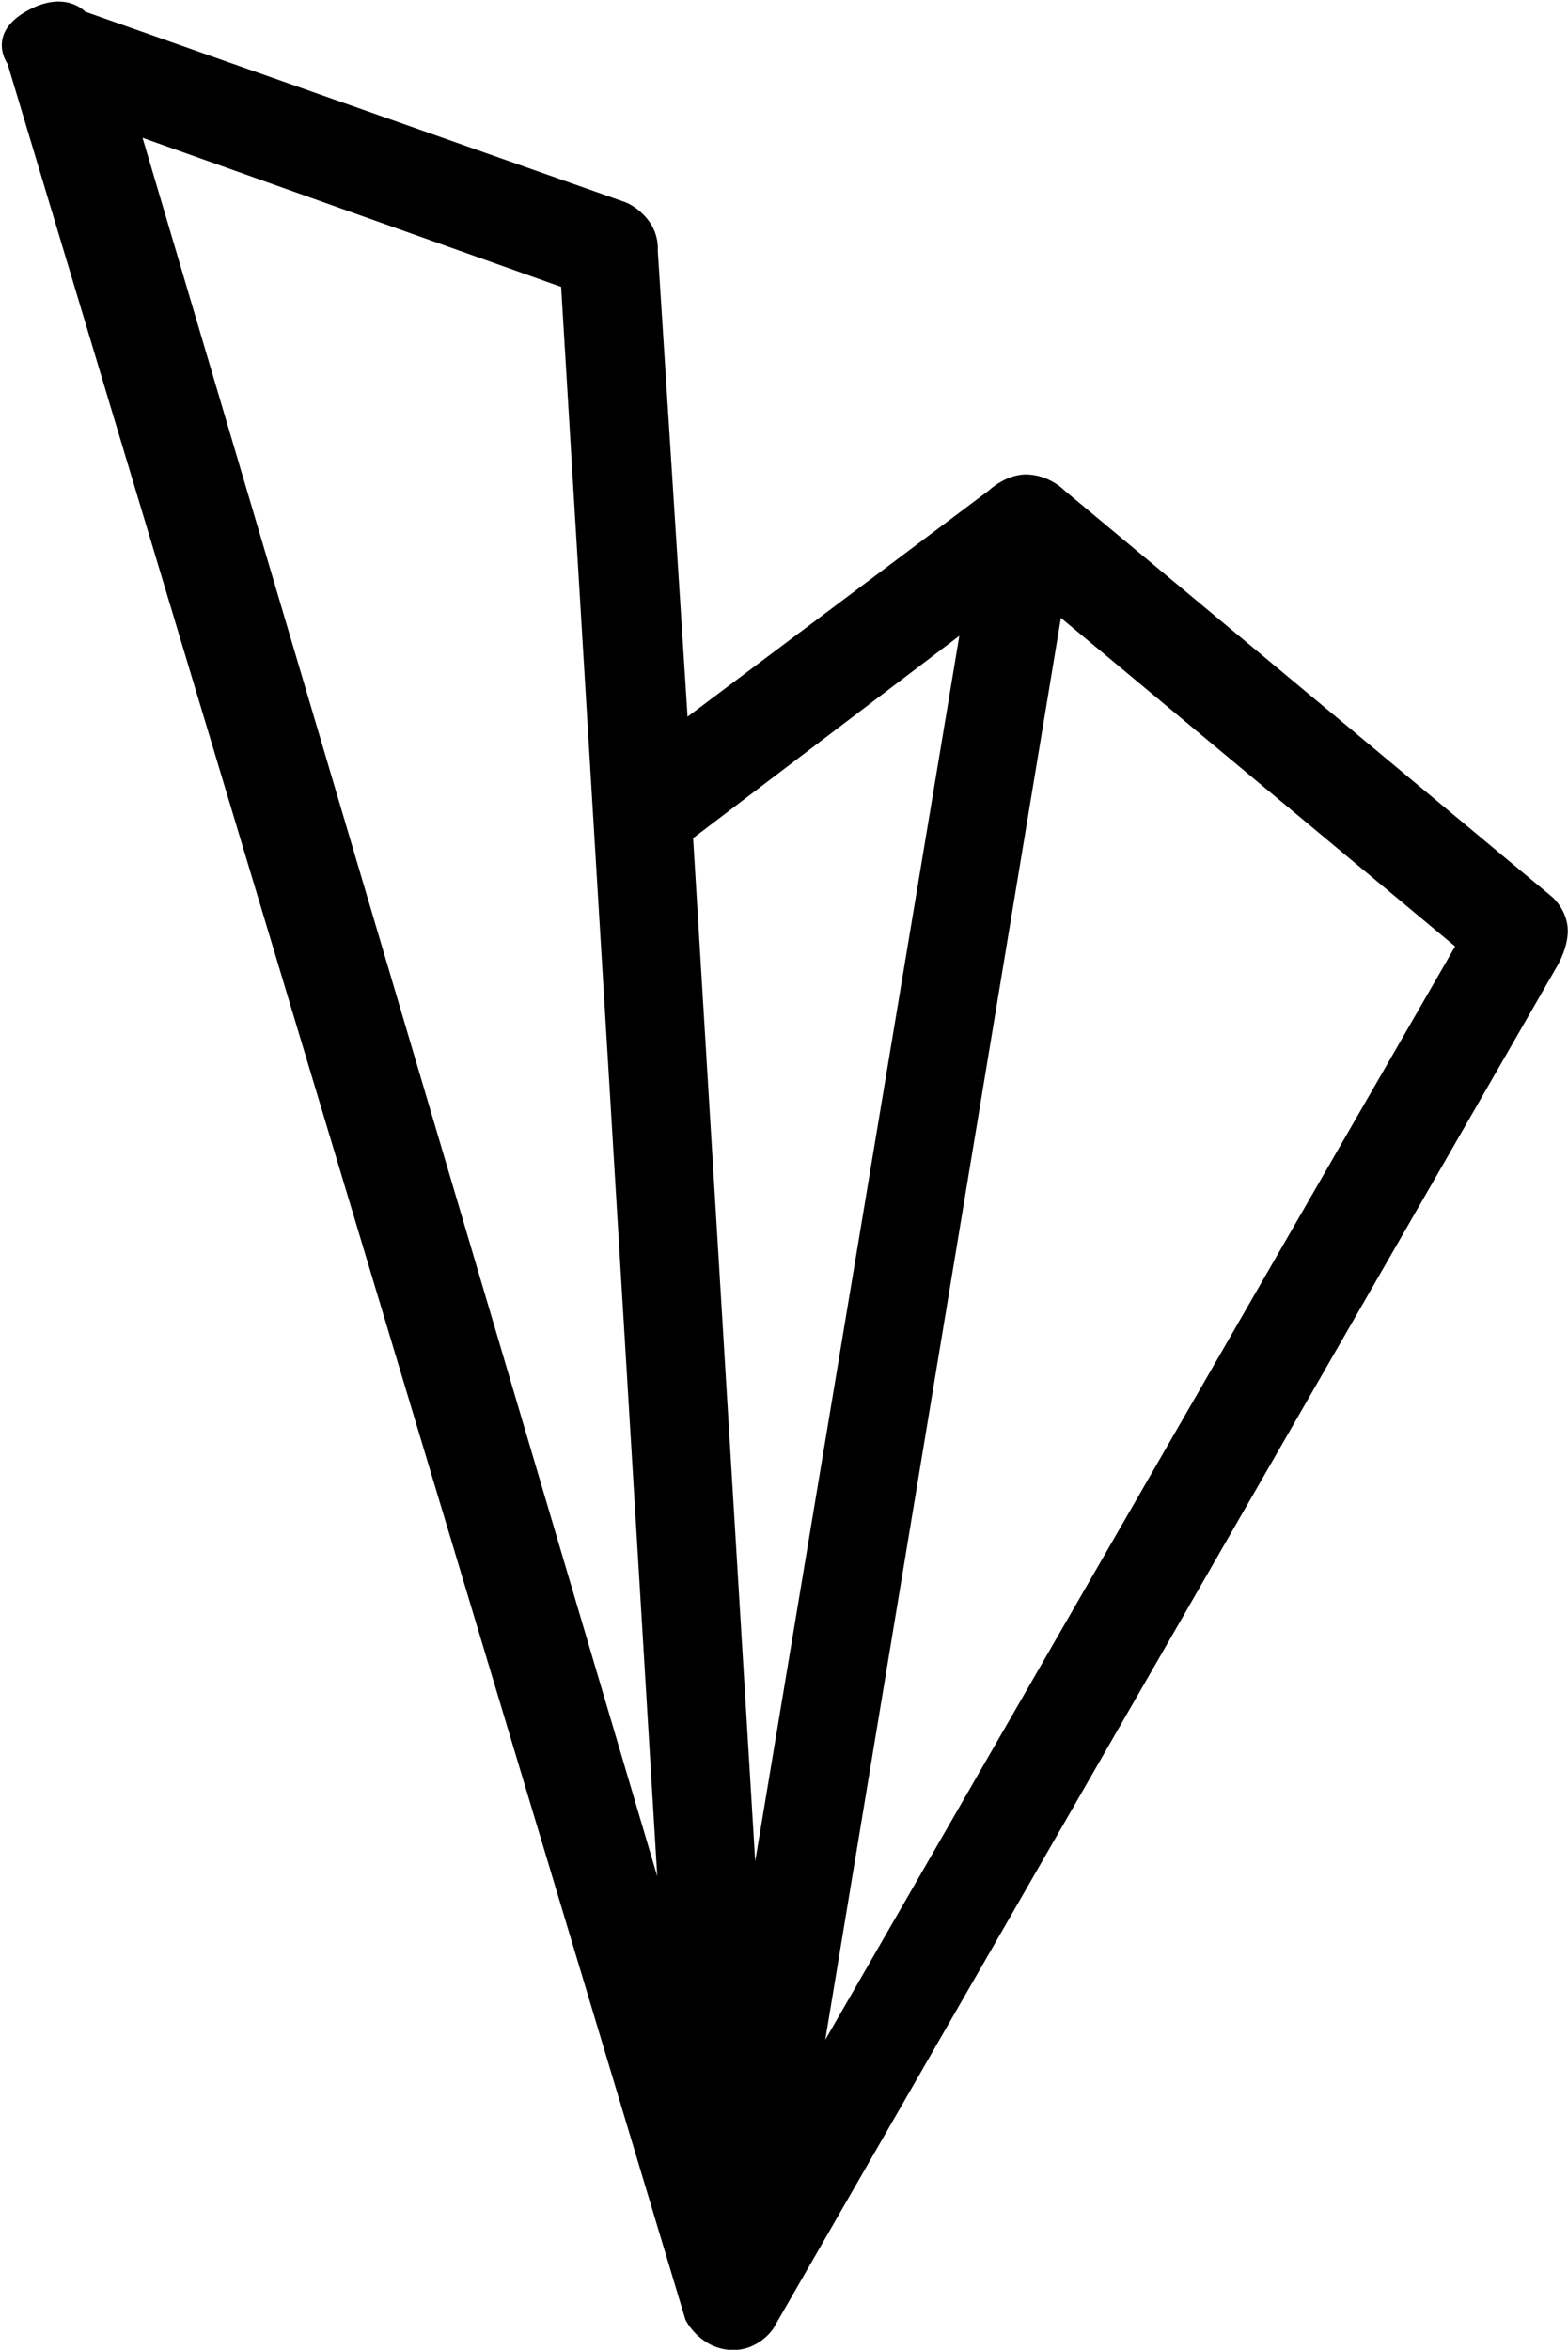<?xml version="1.0" encoding="UTF-8"?>
<svg width="574px" height="860px" viewBox="0 0 574 860" version="1.1" xmlns="http://www.w3.org/2000/svg" xmlns:xlink="http://www.w3.org/1999/xlink">
    <!-- Generator: Sketch 43.1 (39012) - http://www.bohemiancoding.com/sketch -->
    <title>uE055-tickets-4</title>
    <desc>Created with Sketch.</desc>
    <defs></defs>
    <g id="Page-1" stroke="none" stroke-width="1" fill="none" fill-rule="evenodd">
        <path d="M240.787,91.675 L251.693,262.305 L361.99,179.509 C361.99,179.509 368.632,173.104 376.694,173.683 C384.756,174.261 389.661,179.509 389.661,179.509 L568.169,328.24 C568.169,328.24 573.091,332.335 573.841,339.098 C574.591,345.862 570.222,353.254 570.222,353.254 L283.048,852.313 C283.048,852.313 277.282,861.156 266.462,859.975 C255.643,858.795 250.931,849.031 250.931,849.031 L2.767,23.388 C2.767,23.388 -5.011,12.626 9.355,4.277 C23.72,-4.072 31.208,4.277 31.208,4.277 L228.98,74.037 C228.98,74.037 233.673,75.707 237.522,80.879 C241.371,86.051 240.787,91.675 240.787,91.675 Z M205.408,104.997 L52.18,50.437 L240.604,686.708 L205.408,104.997 Z M276.459,681.218 L351.185,232.708 L253.731,306.747 L276.459,681.218 Z M302.103,746.549 L532.679,346.37 L388.362,226.136 L302.103,746.549 Z" id="uE055-tickets-4" fill="#000000"></path>
    </g>
</svg>